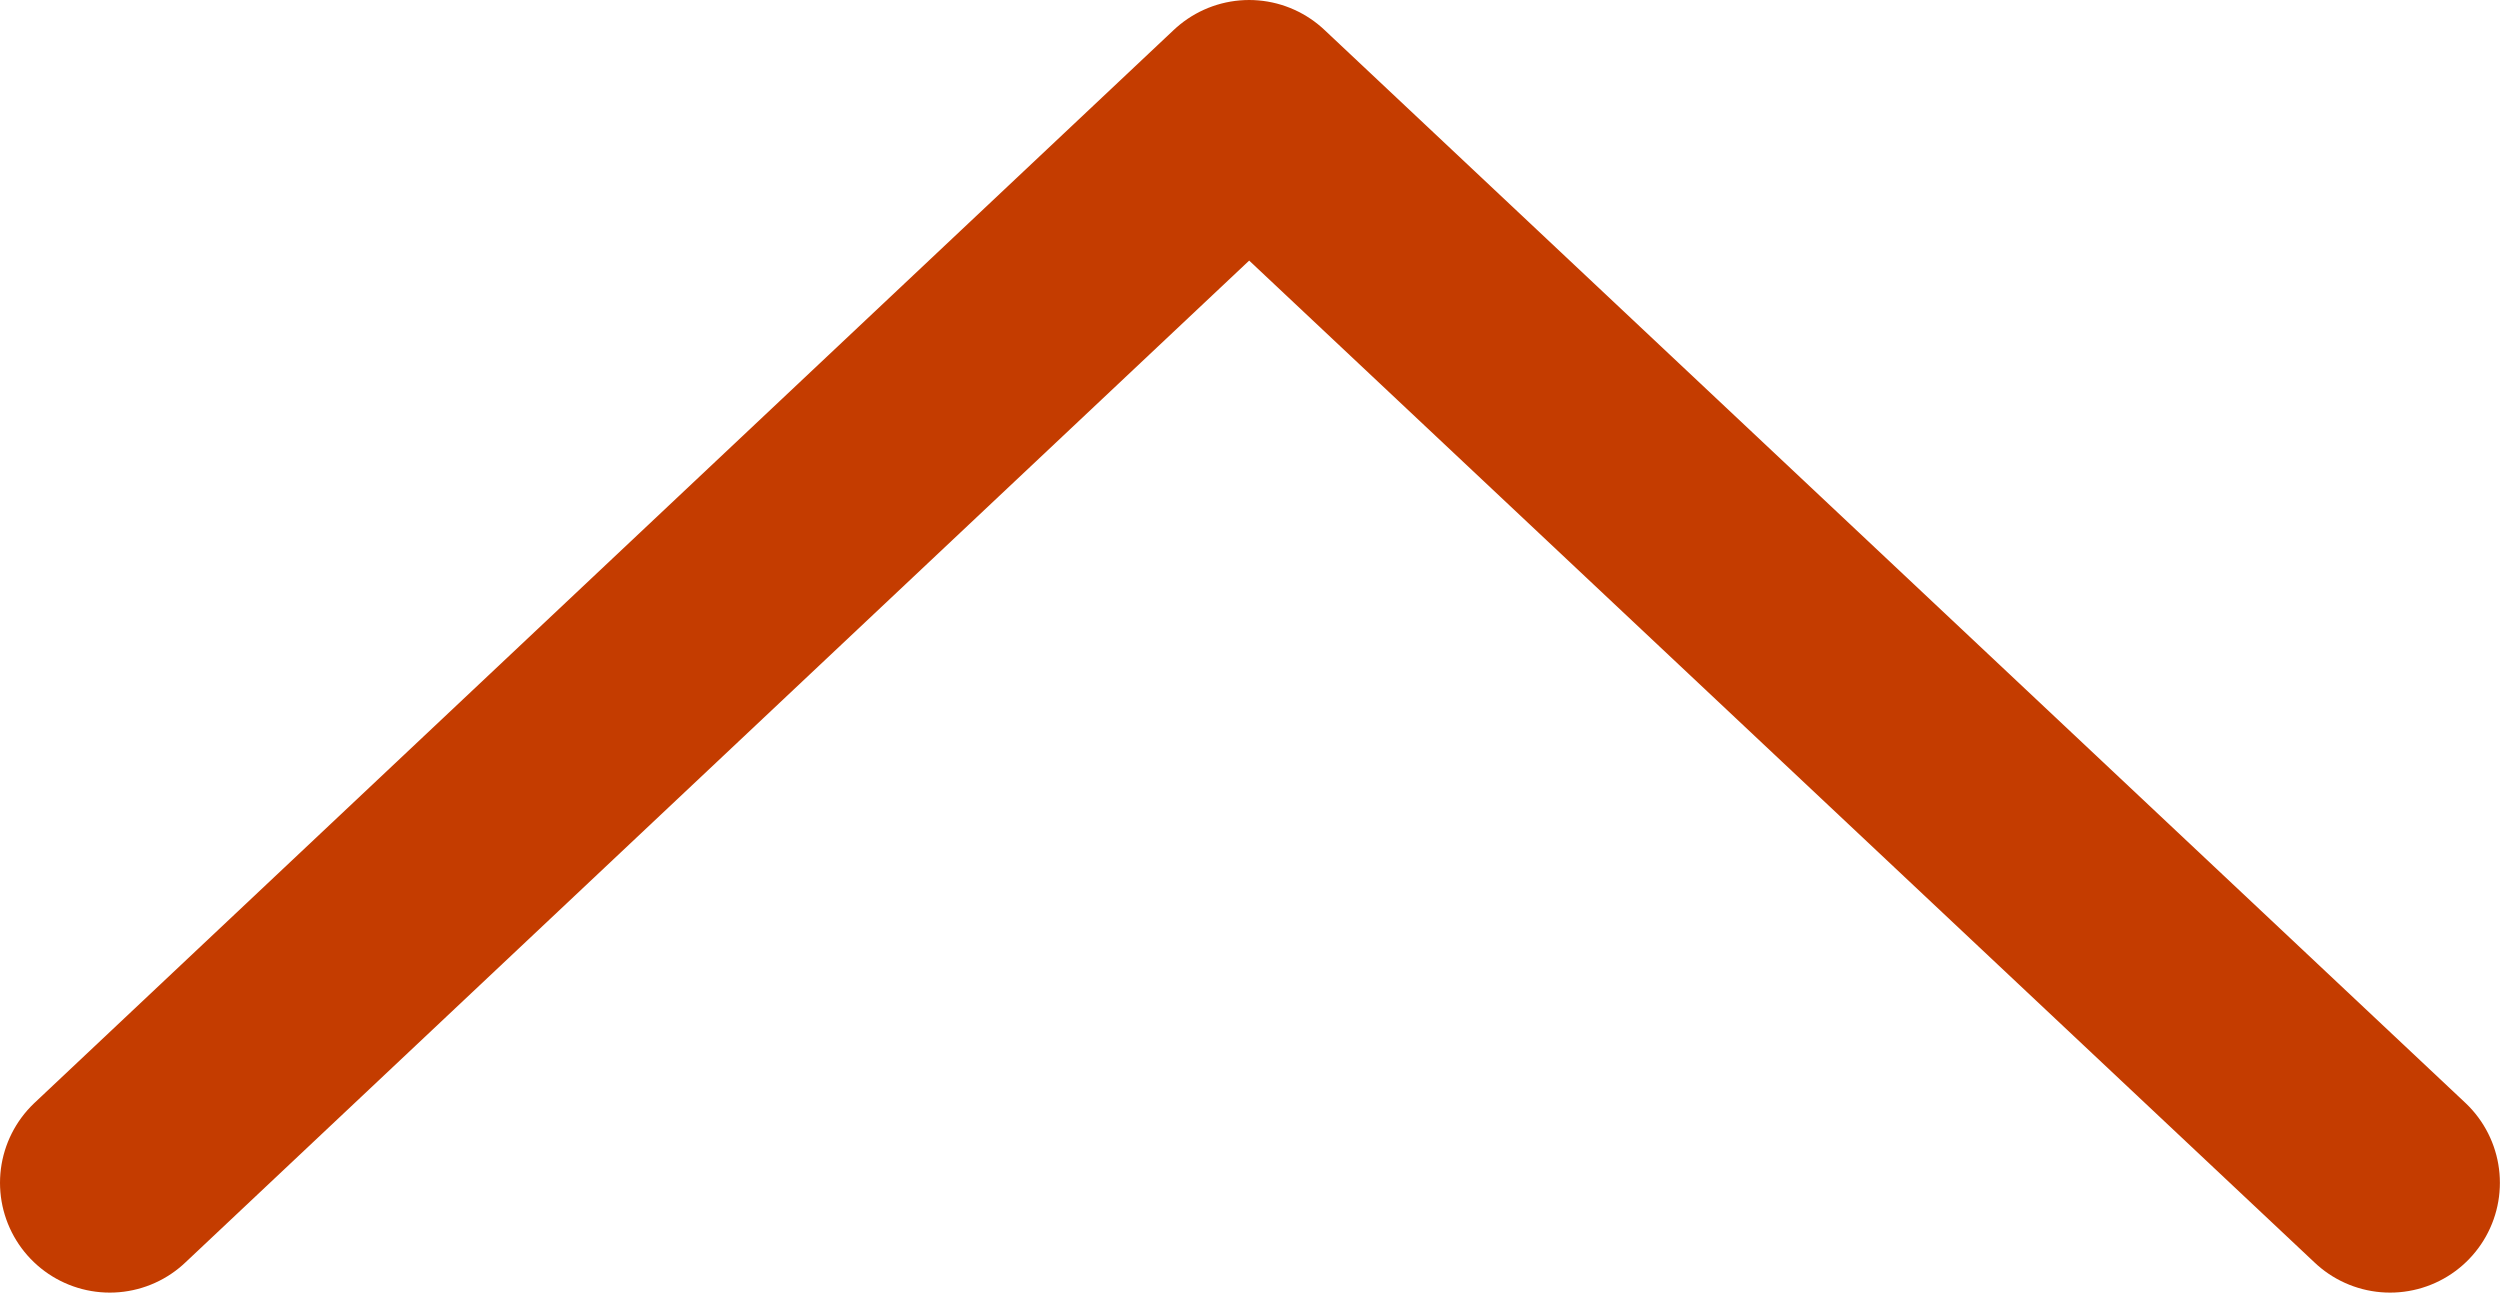 
<svg xmlns="http://www.w3.org/2000/svg" width="22.768" height="11.772" viewBox="0 0 22.768 11.772" stroke="#0C96C4" fill="#0C96C4">
  
<path id="Path_129" data-name="Path 129" d="M1344.473,3089.133l10.376-9.772,10.391,9.772" transform="translate(-1343.473 -3078.361)" fill="none" stroke="#C43C00" stroke-linecap="round" stroke-linejoin="round" stroke-width="2"></path>
</svg>